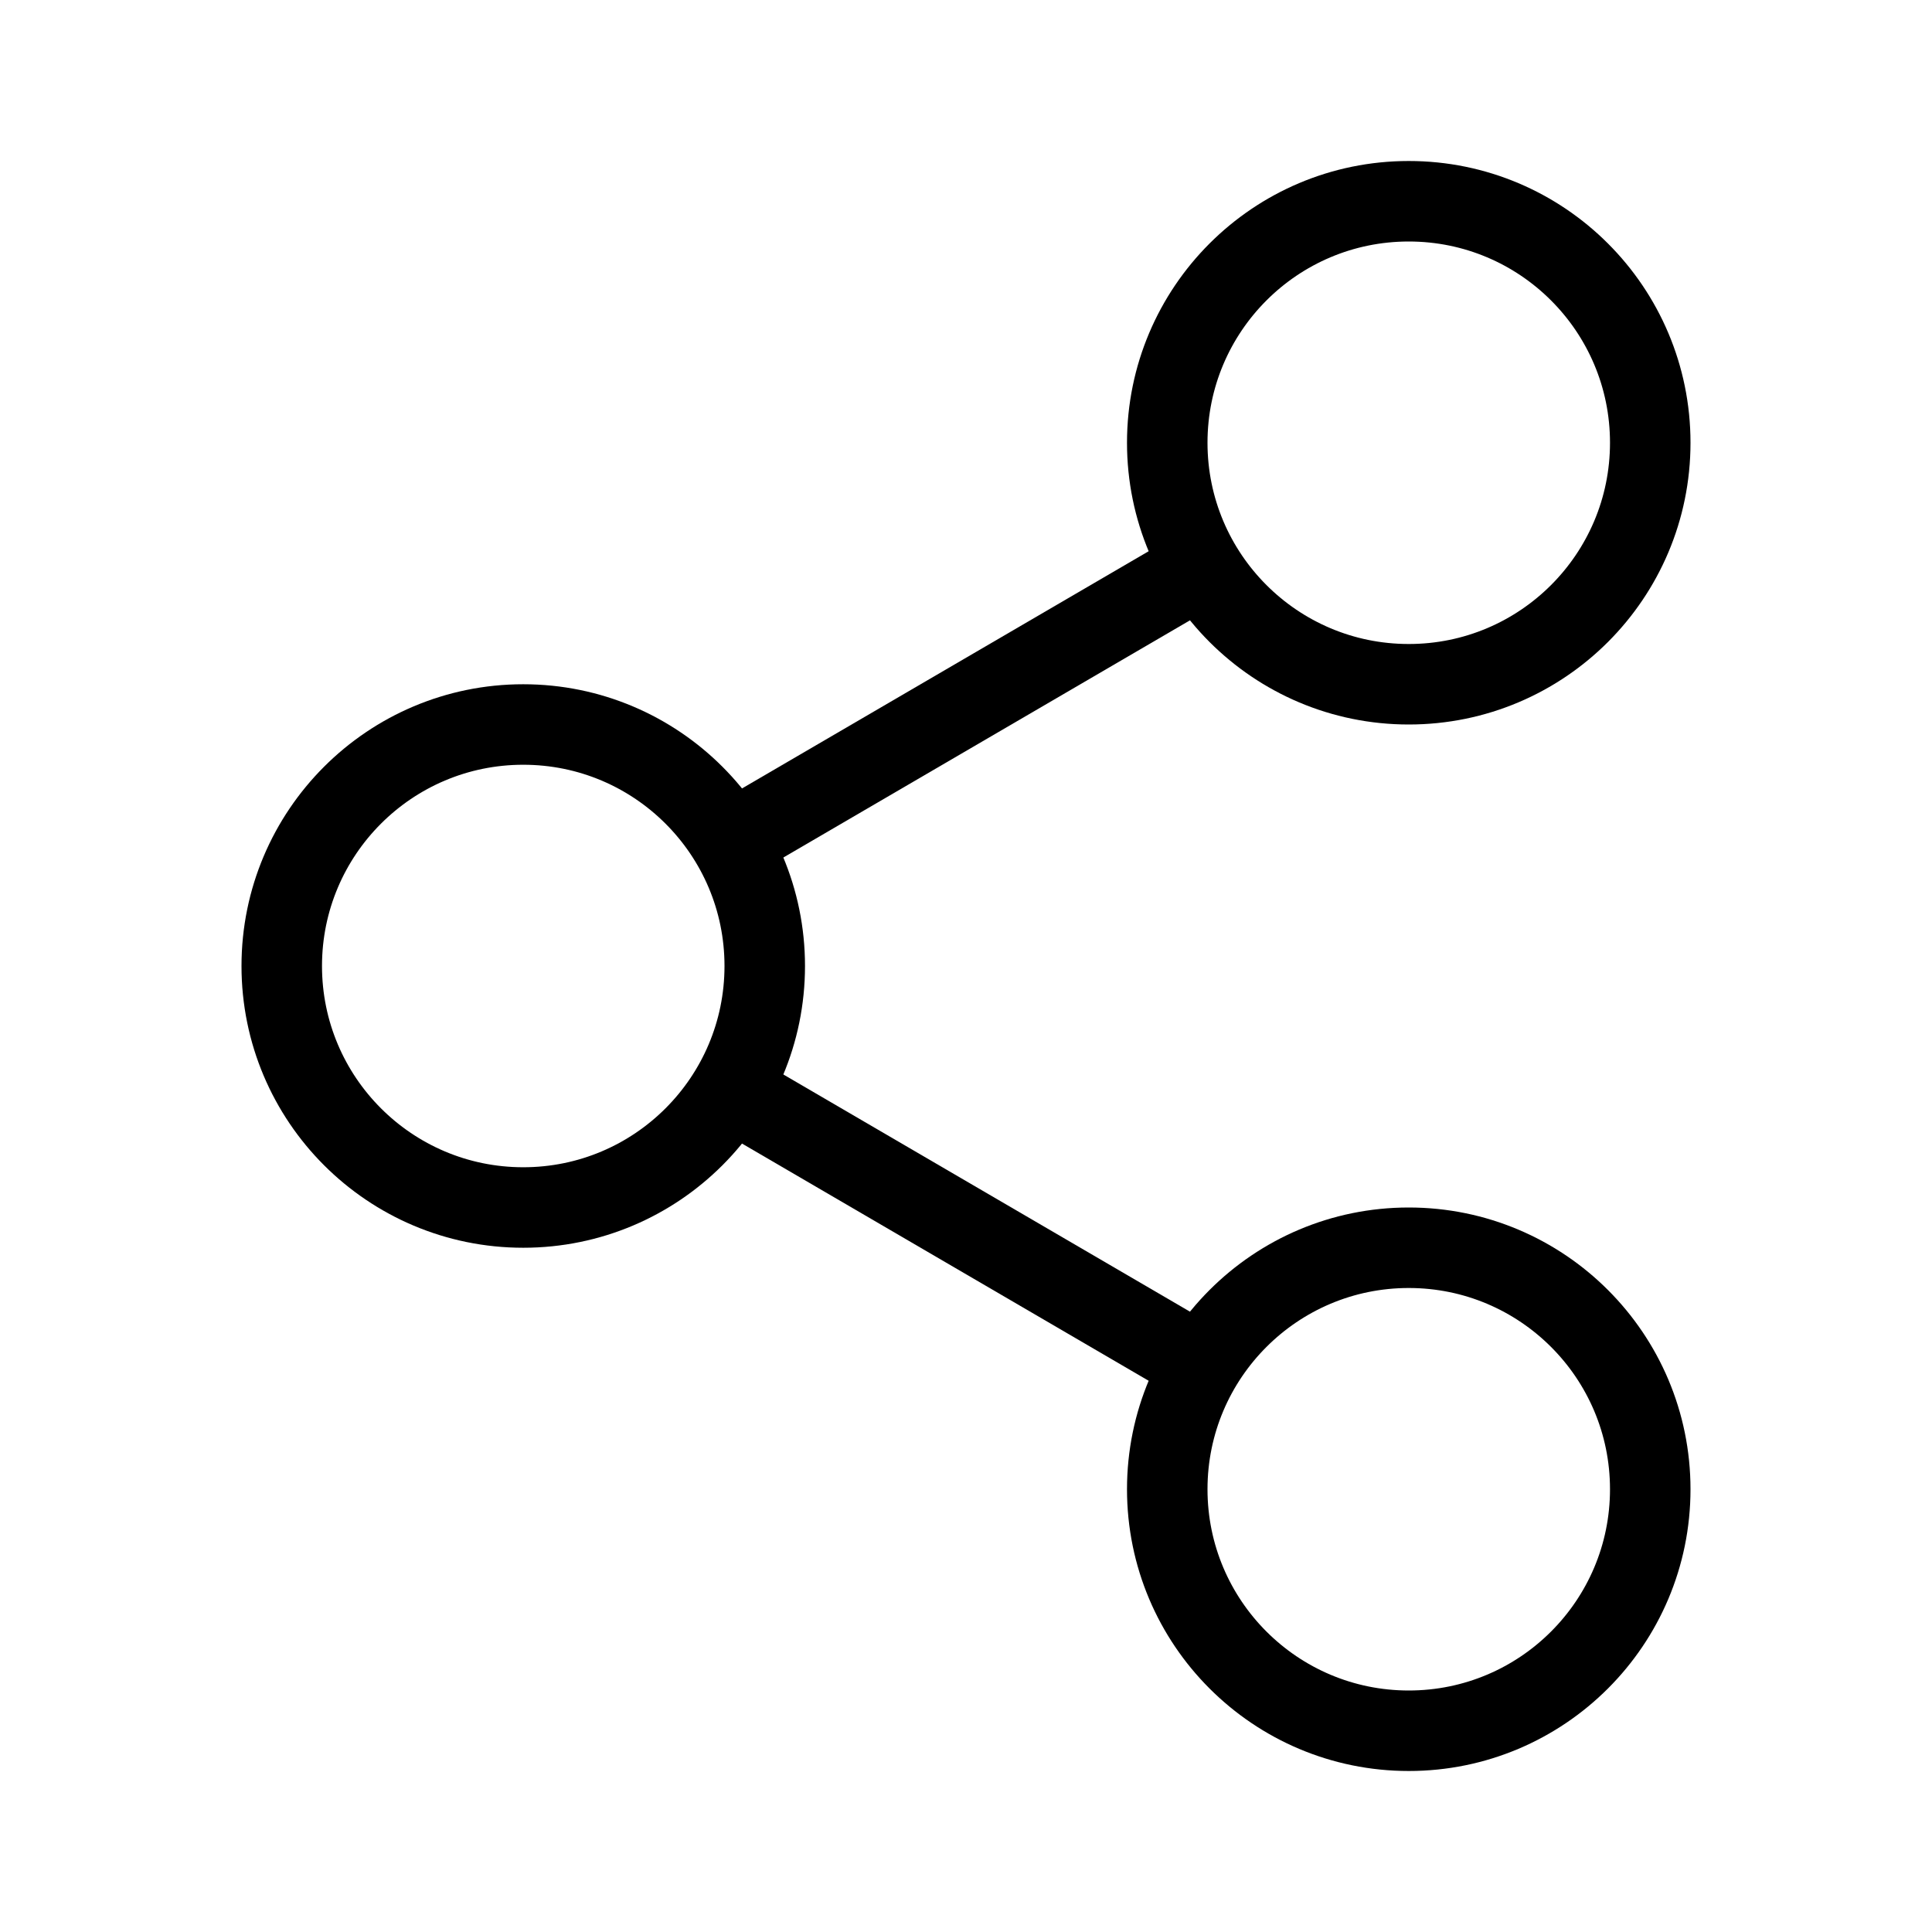 <svg width="24" height="24" viewBox="0 0 24 24" fill="none" xmlns="http://www.w3.org/2000/svg">
<path d="M15 7L9 10.5M9 13.5L15 17" stroke="black"/>
<circle cx="17.5" cy="5.5" r="3" stroke="black"/>
<circle cx="6.5" cy="12" r="3" stroke="black"/>
<circle cx="17.5" cy="18.5" r="3" stroke="black"/>
</svg>
